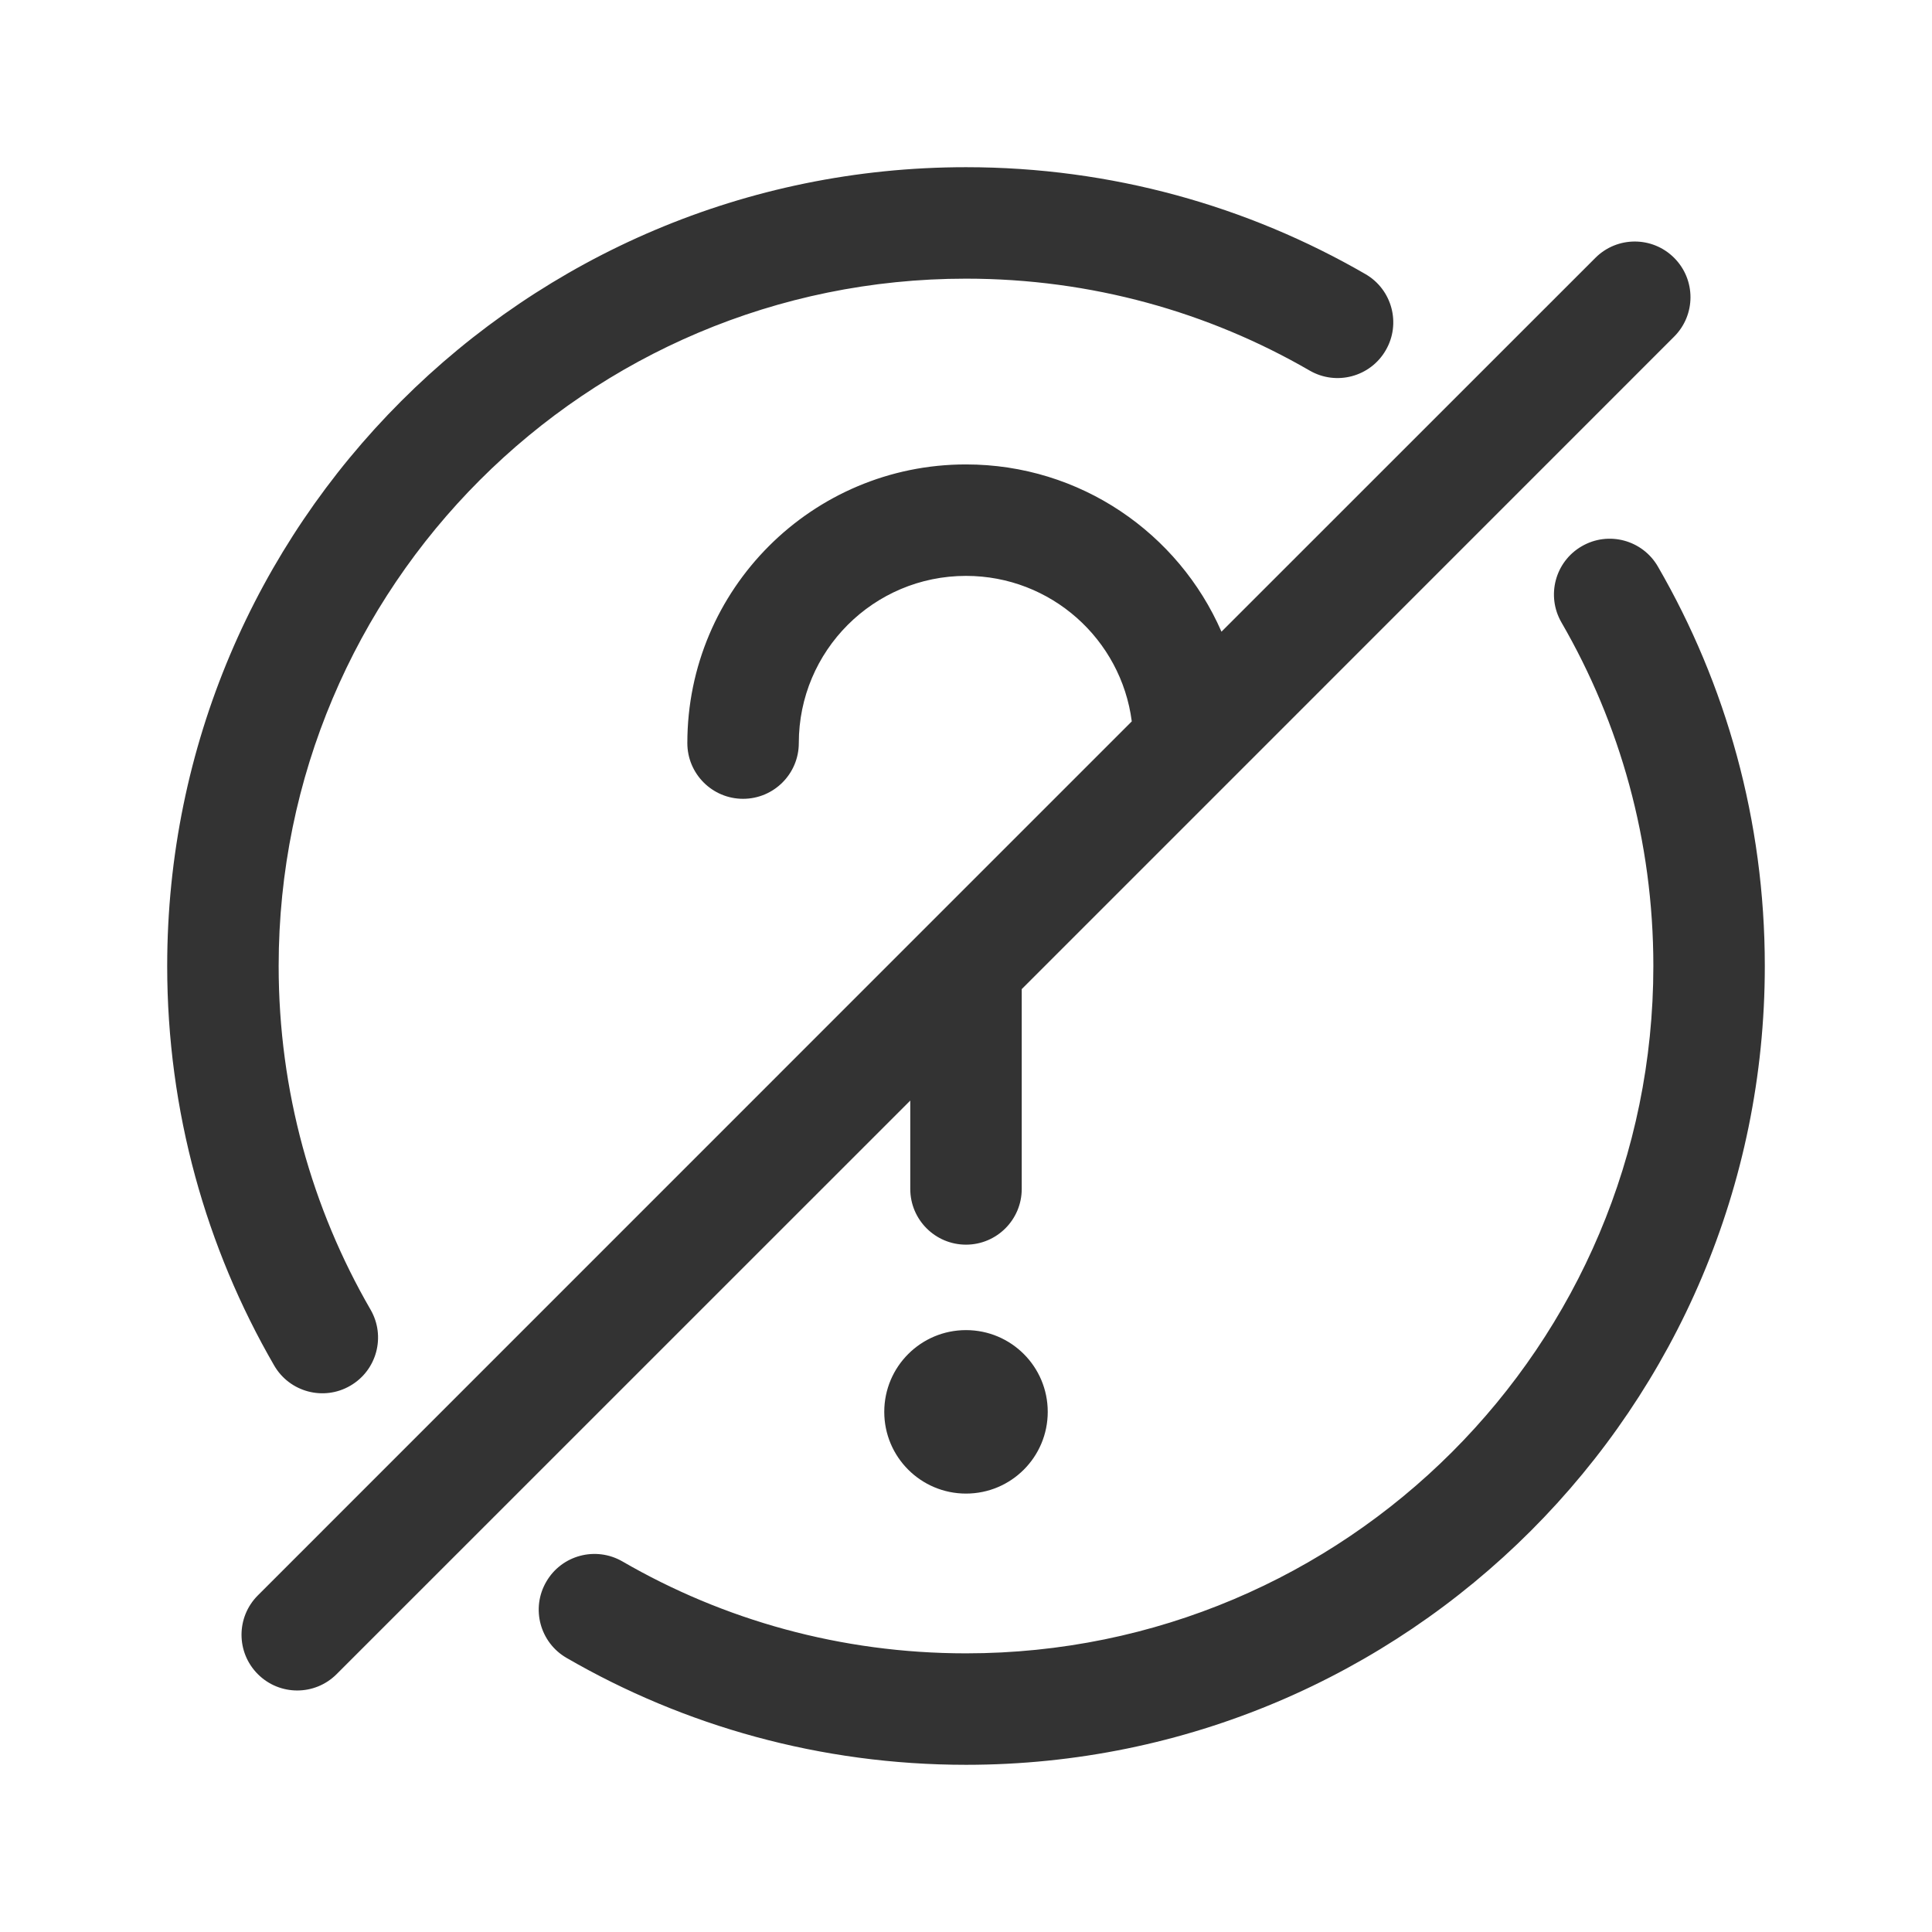 <svg width="26" height="26" viewBox="0 0 26 26" xmlns="http://www.w3.org/2000/svg"><path d="M21.287,7.351c0.358,-0.208 0.817,-0.085 1.024,0.273c0.916,1.582 1.439,3.419 1.439,5.376c0,5.937 -4.813,10.75 -10.75,10.75c-1.957,0 -3.794,-0.523 -5.376,-1.439c-0.358,-0.207 -0.481,-0.666 -0.273,-1.024c0.207,-0.359 0.666,-0.481 1.025,-0.274c1.359,0.787 2.938,1.237 4.624,1.237c5.109,0 9.25,-4.141 9.25,-9.25c0,-1.686 -0.45,-3.265 -1.237,-4.624c-0.207,-0.359 -0.085,-0.818 0.274,-1.025Zm-4.849,1.15l5.032,-5.031c0.293,-0.293 0.767,-0.293 1.06,0c0.293,0.293 0.293,0.767 0,1.06l-5.998,5.999l-0.002,0.001l-0.001,0.002l-2.779,2.779l0,2.689c0,0.414 -0.336,0.75 -0.75,0.75c-0.414,0 -0.75,-0.336 -0.75,-0.75l0,-1.189l-7.72,7.719c-0.293,0.293 -0.767,0.293 -1.06,0c-0.293,-0.293 -0.293,-0.767 0,-1.06l8.998,-8.999l0.002,-0.001l0.001,-0.002l2.76,-2.76c-0.143,-1.105 -1.087,-1.958 -2.231,-1.958c-1.243,0 -2.25,1.007 -2.25,2.25c0,0.414 -0.336,0.75 -0.75,0.75c-0.414,0 -0.75,-0.336 -0.75,-0.75c0,-2.071 1.679,-3.75 3.75,-3.75c1.538,0 2.86,0.926 3.438,2.251Zm-3.438,11.599c0.608,0 1.1,-0.492 1.1,-1.1c0,-0.608 -0.492,-1.1 -1.1,-1.1c-0.607,0 -1.1,0.492 -1.1,1.1c0,0.608 0.493,1.1 1.1,1.1Zm-10.75,-7.1c0,-5.937 4.813,-10.75 10.75,-10.75c1.957,0 3.794,0.524 5.376,1.439c0.358,0.207 0.481,0.666 0.273,1.024c-0.207,0.359 -0.666,0.481 -1.024,0.274c-1.36,-0.787 -2.939,-1.237 -4.625,-1.237c-5.109,0 -9.25,4.141 -9.25,9.25c0,1.686 0.45,3.265 1.237,4.625c0.207,0.358 0.085,0.817 -0.274,1.024c-0.358,0.208 -0.817,0.085 -1.024,-0.274c-0.915,-1.581 -1.439,-3.418 -1.439,-5.375Z" style="fill:#333;"/></svg>
